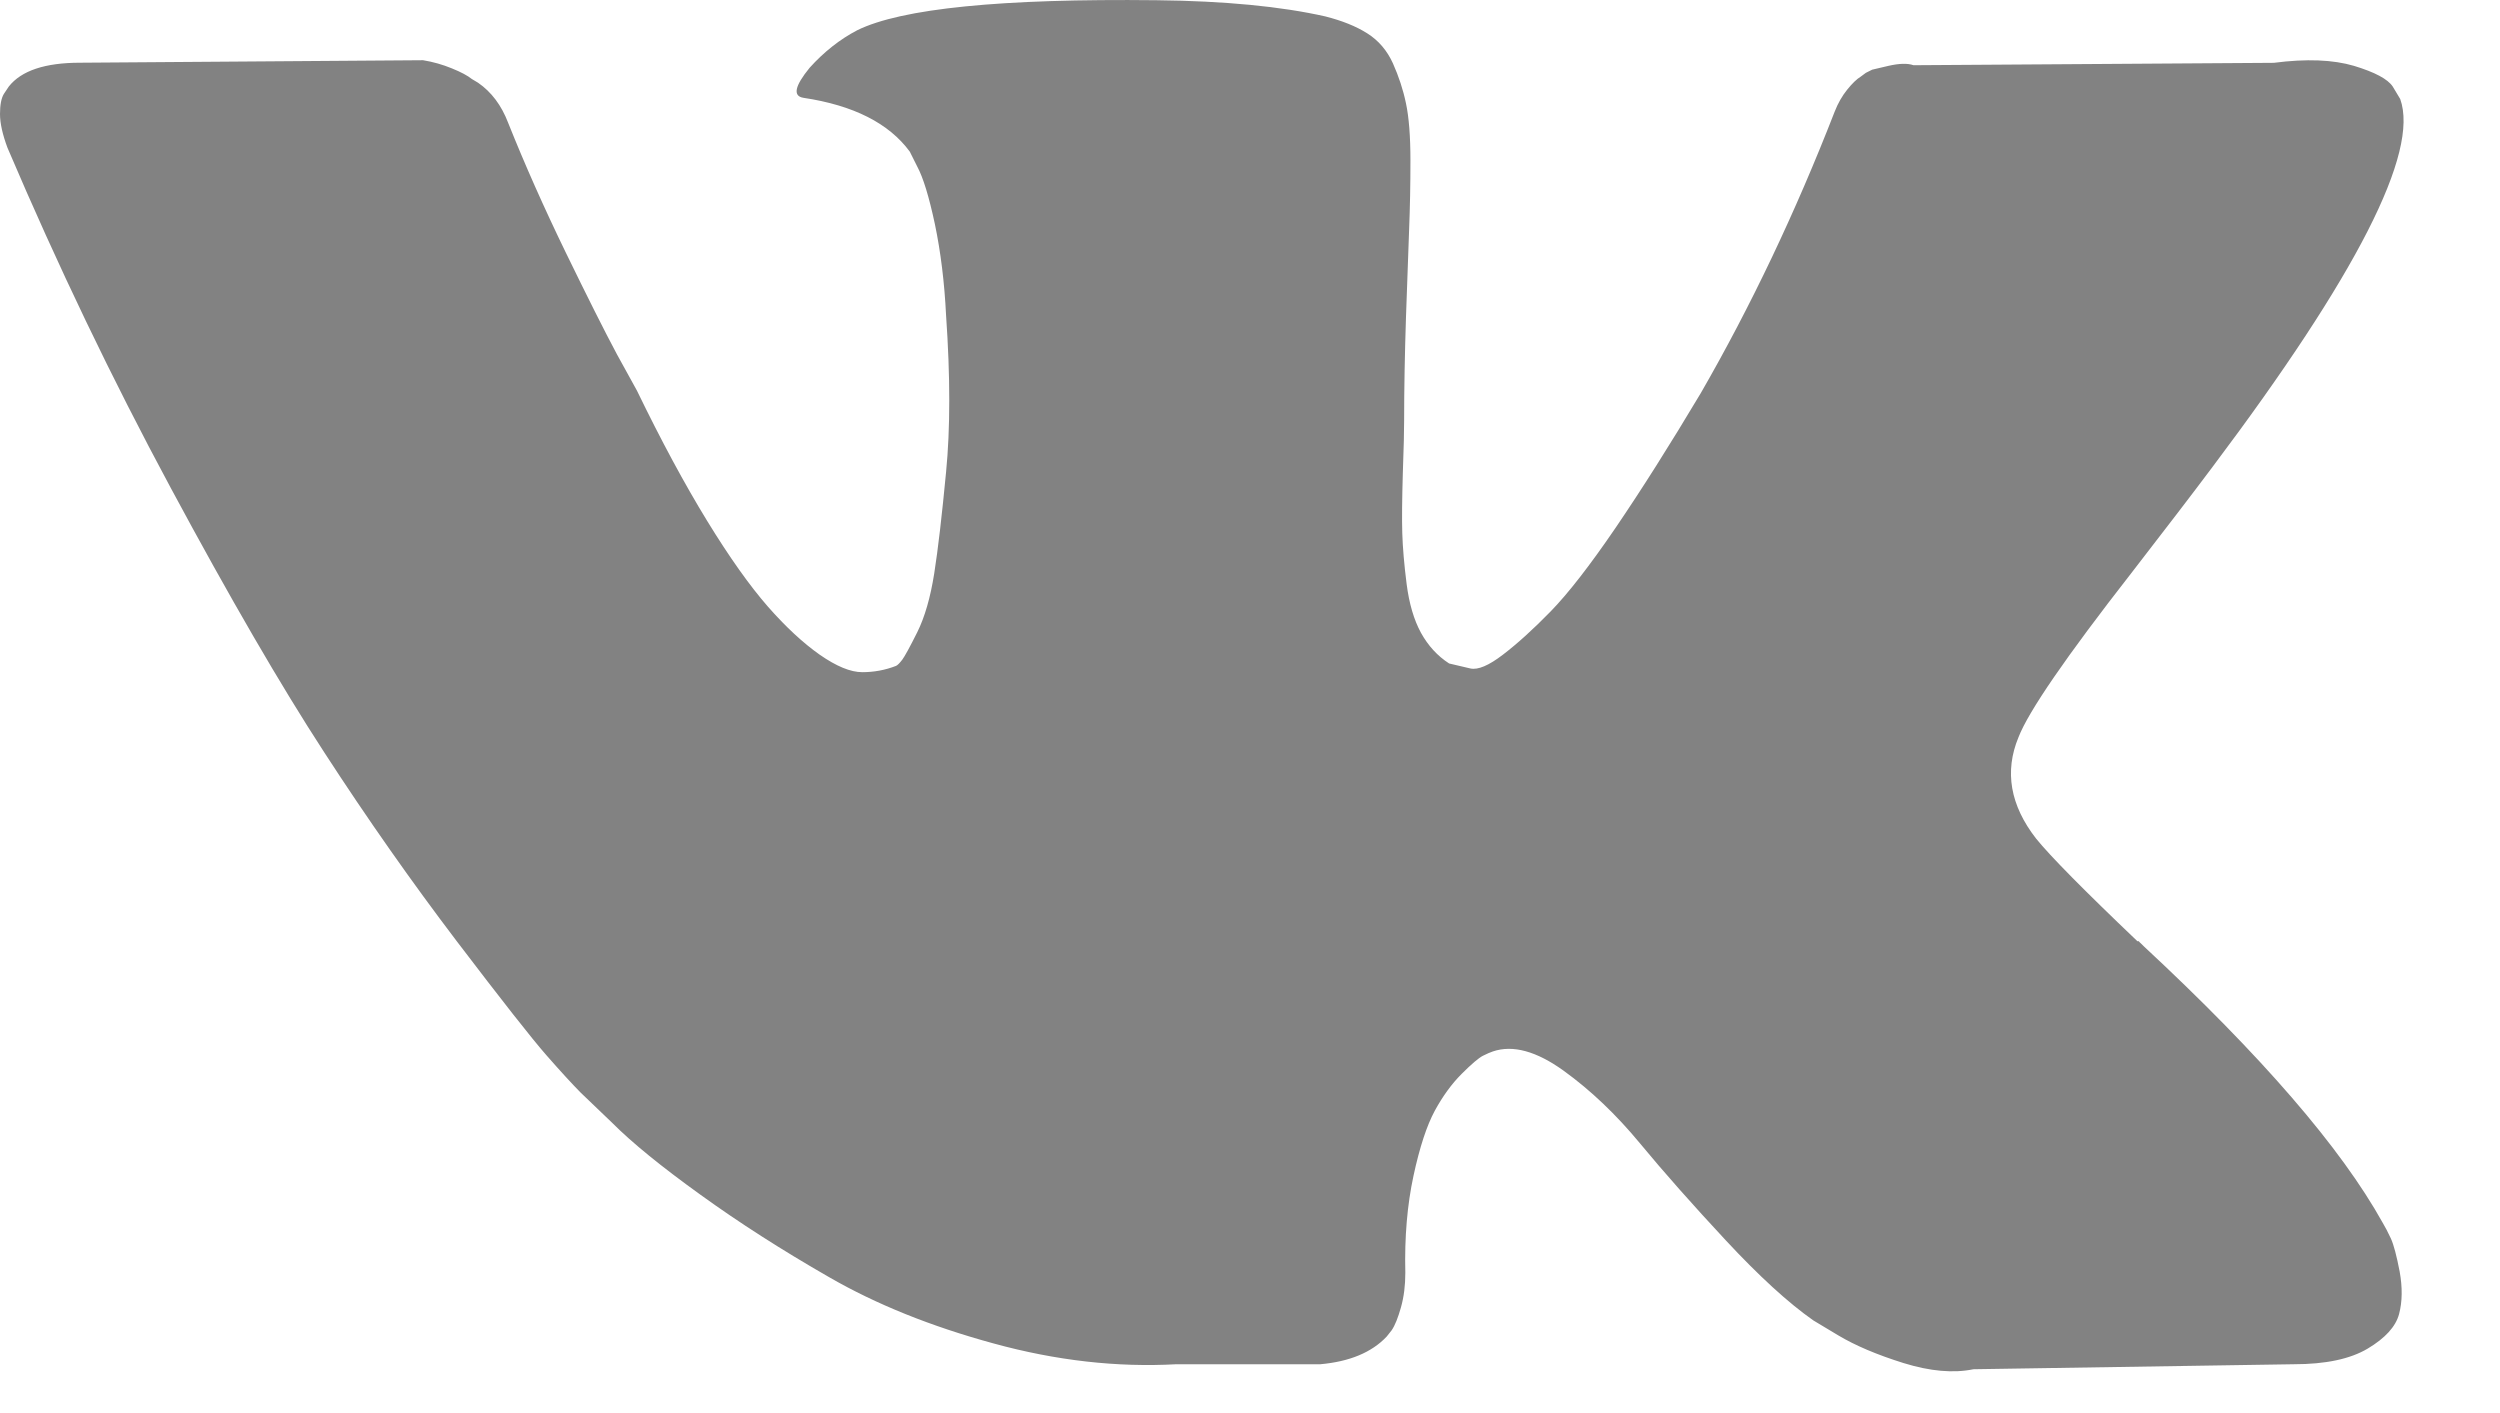 <svg width="23" height="13" viewBox="0 0 23 13" fill="none" xmlns="http://www.w3.org/2000/svg">
<path d="M21.996 11.394C21.969 11.336 21.944 11.288 21.921 11.25C21.537 10.559 20.804 9.711 19.722 8.705L19.699 8.682L19.687 8.671L19.676 8.659H19.664C19.173 8.191 18.862 7.876 18.732 7.715C18.493 7.408 18.44 7.097 18.57 6.783C18.662 6.545 19.008 6.042 19.607 5.274C19.921 4.868 20.171 4.542 20.355 4.296C21.683 2.53 22.258 1.402 22.082 0.911L22.013 0.796C21.967 0.727 21.848 0.664 21.657 0.606C21.464 0.549 21.219 0.539 20.919 0.578L17.604 0.6C17.55 0.581 17.473 0.583 17.373 0.606C17.274 0.629 17.224 0.641 17.224 0.641L17.166 0.67L17.12 0.704C17.082 0.727 17.04 0.768 16.994 0.825C16.948 0.882 16.909 0.95 16.879 1.027C16.518 1.955 16.107 2.819 15.647 3.617C15.363 4.093 15.102 4.505 14.864 4.855C14.626 5.204 14.426 5.461 14.265 5.626C14.104 5.791 13.958 5.923 13.827 6.023C13.697 6.123 13.597 6.165 13.528 6.15C13.459 6.134 13.394 6.119 13.332 6.104C13.225 6.035 13.139 5.941 13.073 5.822C13.008 5.703 12.964 5.553 12.941 5.373C12.918 5.192 12.905 5.037 12.901 4.906C12.897 4.776 12.899 4.592 12.906 4.354C12.915 4.116 12.918 3.955 12.918 3.87C12.918 3.578 12.924 3.262 12.935 2.92C12.947 2.579 12.956 2.308 12.964 2.109C12.972 1.909 12.976 1.698 12.976 1.475C12.976 1.253 12.962 1.078 12.935 0.951C12.909 0.825 12.868 0.702 12.815 0.583C12.761 0.464 12.682 0.372 12.579 0.307C12.475 0.241 12.346 0.19 12.193 0.151C11.786 0.059 11.268 0.009 10.639 0.002C9.211 -0.014 8.294 0.078 7.887 0.278C7.726 0.362 7.58 0.478 7.449 0.623C7.311 0.792 7.292 0.884 7.392 0.9C7.852 0.969 8.178 1.134 8.37 1.395L8.439 1.533C8.493 1.633 8.547 1.809 8.601 2.062C8.654 2.316 8.689 2.596 8.704 2.903C8.743 3.463 8.743 3.943 8.704 4.342C8.666 4.741 8.63 5.052 8.595 5.275C8.56 5.497 8.508 5.677 8.439 5.816C8.37 5.954 8.324 6.038 8.301 6.069C8.278 6.099 8.259 6.119 8.244 6.126C8.144 6.165 8.04 6.184 7.933 6.184C7.825 6.184 7.695 6.13 7.541 6.023C7.388 5.915 7.229 5.768 7.064 5.58C6.899 5.391 6.712 5.129 6.505 4.791C6.298 4.453 6.083 4.054 5.86 3.594L5.676 3.26C5.561 3.045 5.404 2.732 5.204 2.321C5.005 1.911 4.828 1.513 4.675 1.13C4.613 0.968 4.521 0.846 4.398 0.761L4.341 0.727C4.303 0.696 4.241 0.663 4.157 0.629C4.072 0.594 3.984 0.569 3.892 0.554L0.737 0.577C0.415 0.577 0.196 0.65 0.081 0.796L0.035 0.865C0.012 0.903 0 0.965 0 1.049C0 1.133 0.023 1.237 0.069 1.36C0.53 2.442 1.031 3.486 1.572 4.491C2.113 5.497 2.583 6.307 2.982 6.92C3.381 7.535 3.788 8.114 4.202 8.659C4.617 9.204 4.891 9.553 5.026 9.707C5.16 9.86 5.266 9.975 5.342 10.052L5.63 10.328C5.814 10.513 6.085 10.733 6.442 10.99C6.799 11.248 7.194 11.501 7.628 11.75C8.061 12 8.566 12.203 9.142 12.36C9.717 12.518 10.278 12.581 10.823 12.551H12.147C12.415 12.527 12.619 12.443 12.757 12.297L12.803 12.239C12.834 12.194 12.862 12.123 12.889 12.027C12.916 11.931 12.929 11.825 12.929 11.71C12.921 11.38 12.947 11.083 13.004 10.818C13.061 10.553 13.127 10.354 13.2 10.219C13.273 10.085 13.355 9.972 13.447 9.88C13.539 9.788 13.605 9.732 13.643 9.713C13.682 9.694 13.712 9.68 13.735 9.673C13.919 9.611 14.136 9.671 14.386 9.851C14.635 10.031 14.869 10.254 15.088 10.519C15.307 10.784 15.57 11.081 15.877 11.411C16.184 11.741 16.453 11.987 16.683 12.148L16.913 12.286C17.067 12.378 17.266 12.463 17.512 12.54C17.757 12.616 17.972 12.635 18.156 12.597L21.104 12.551C21.395 12.551 21.622 12.503 21.783 12.407C21.944 12.311 22.04 12.205 22.071 12.091C22.102 11.975 22.103 11.845 22.077 11.699C22.049 11.553 22.022 11.451 21.996 11.394Z" fill="#828282"/>
</svg>
